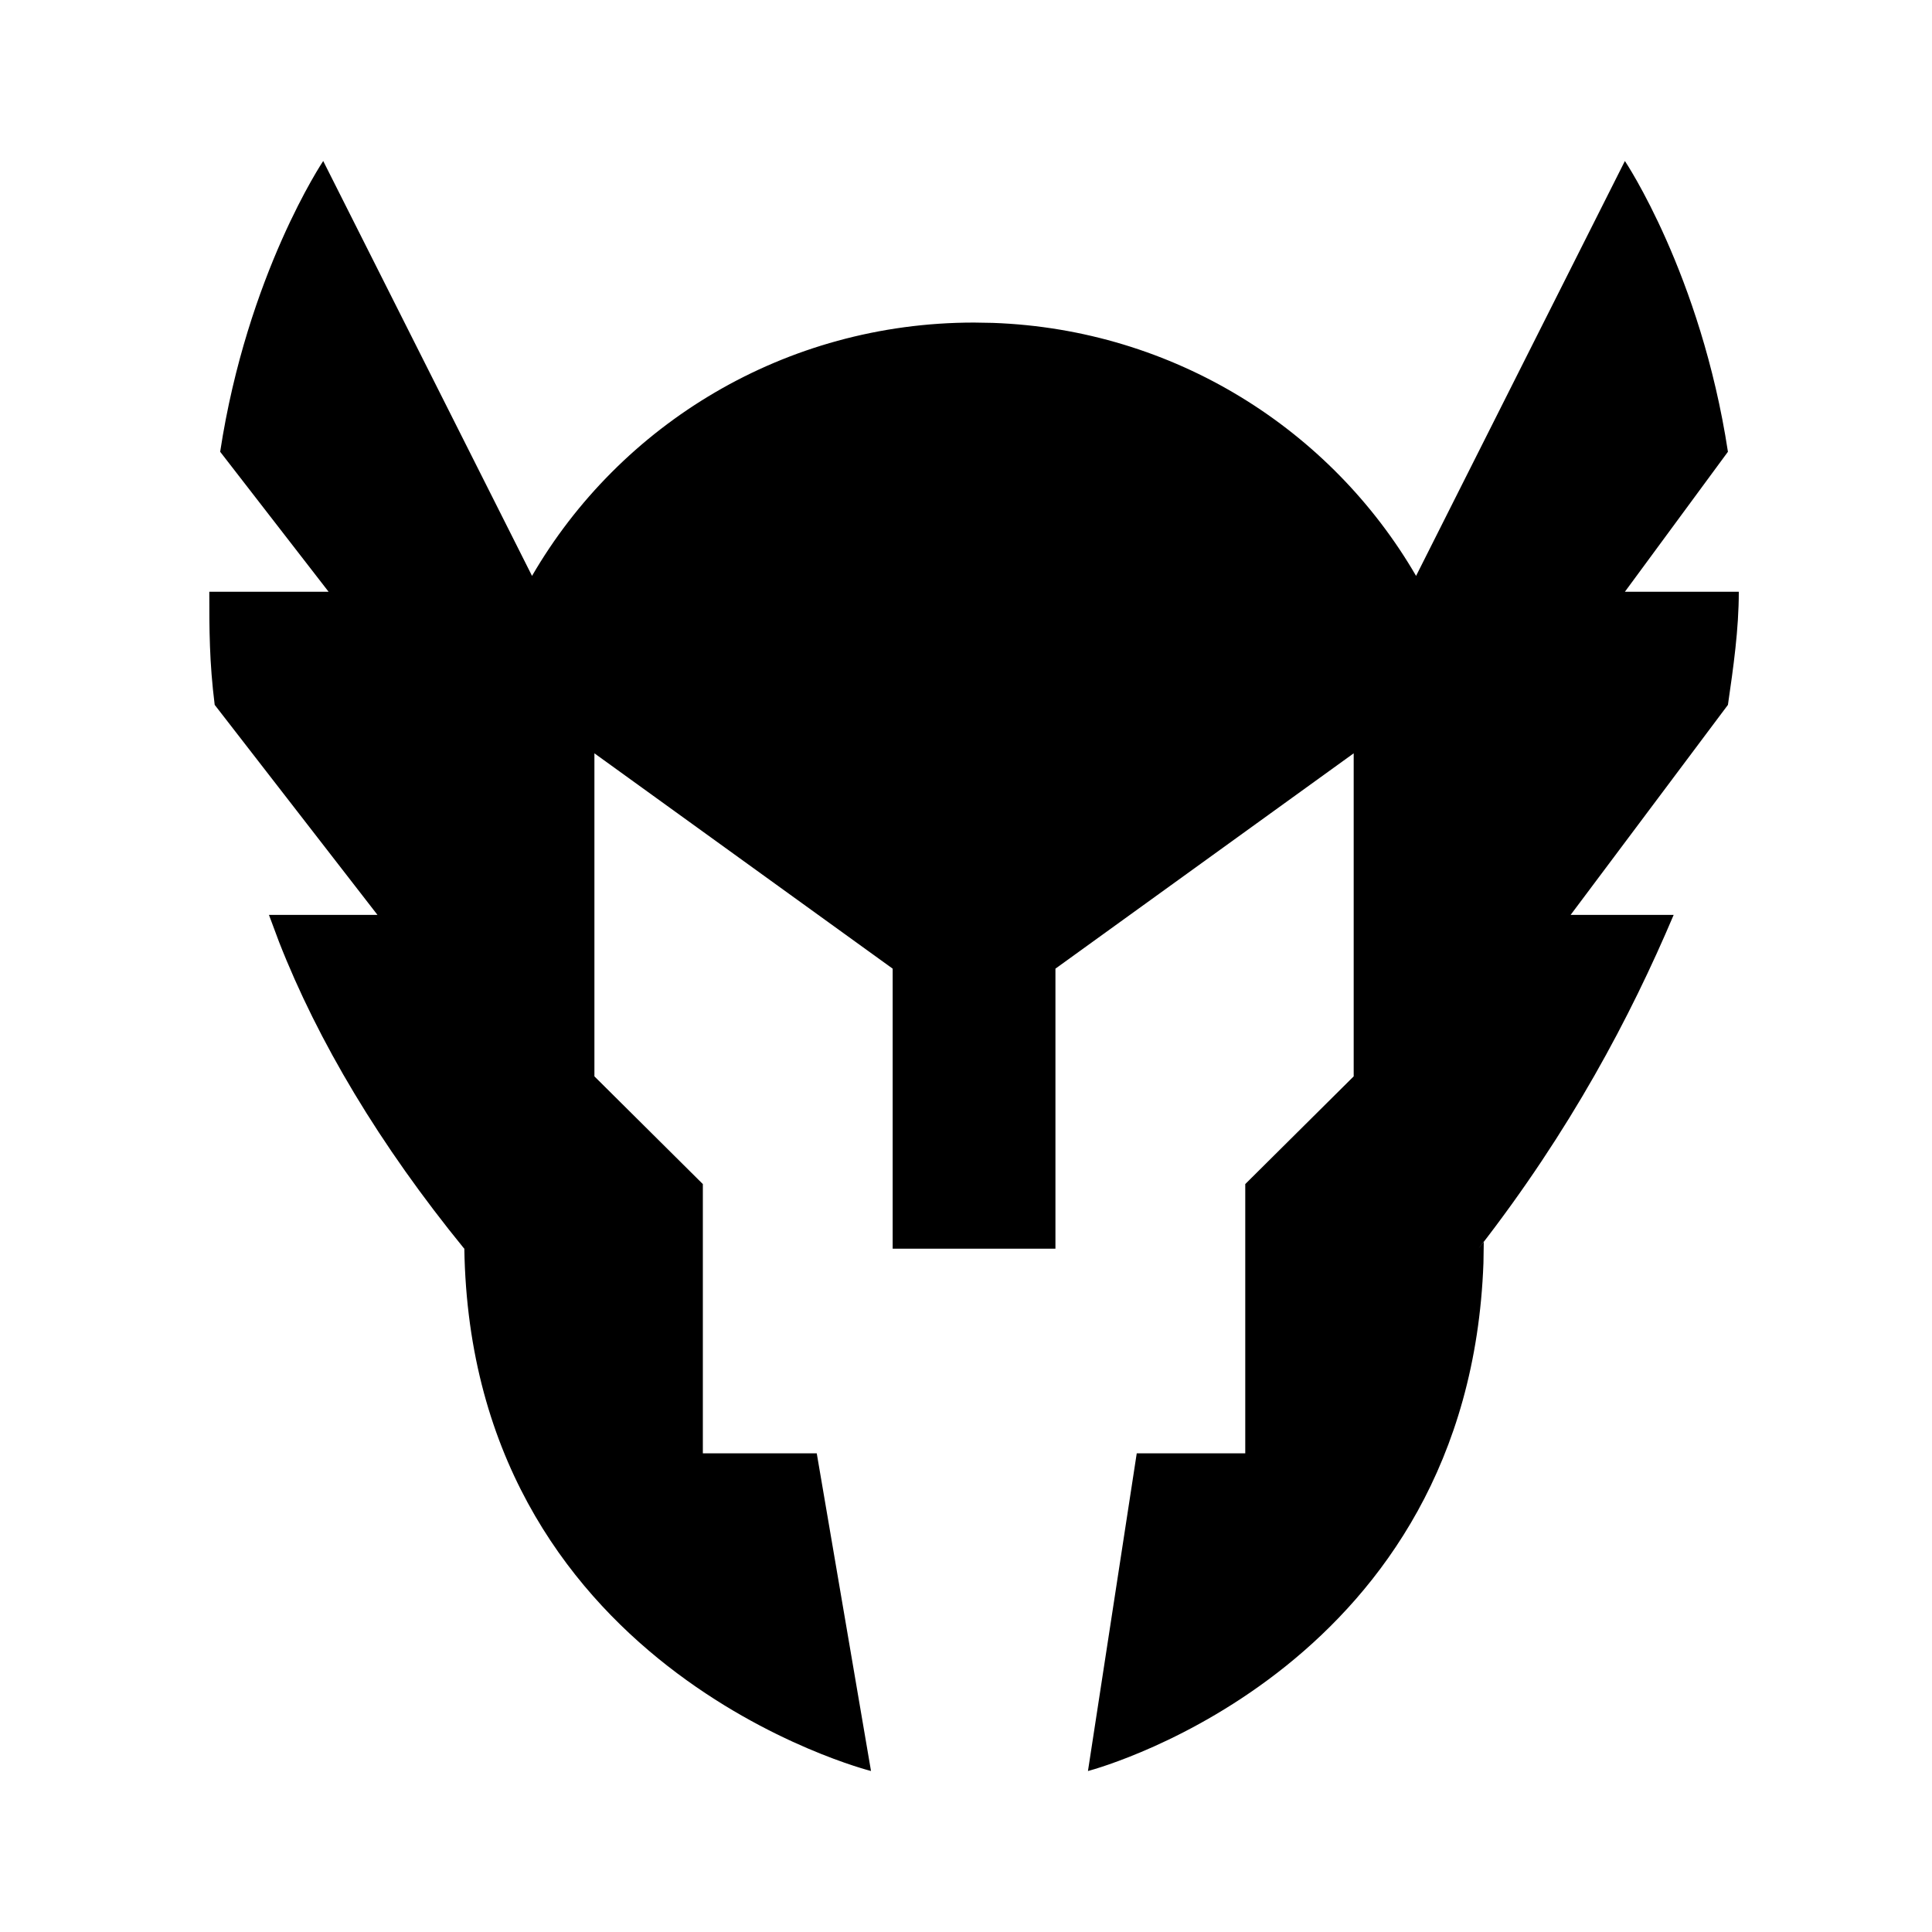 <?xml version="1.0" encoding="UTF-8"?>
<svg width="24px" height="24px" viewBox="0 0 24 24" version="1.1" xmlns="http://www.w3.org/2000/svg" xmlns:xlink="http://www.w3.org/1999/xlink">

    <g id="Element/Icon/CardType/Champion" stroke="none" stroke-width="1" fill-rule="evenodd">
        <path d="M20.185,2 C20.185,2 21.128,3.405 21.465,5.612 L21.465,5.612 L20.185,7.351 L21.6,7.351 C21.6,7.819 21.533,8.288 21.465,8.756 L21.465,8.756 L19.511,11.365 L20.791,11.365 C20.252,12.635 19.511,14.04 18.366,15.512 L18.432,15.423 L18.428,15.688 C18.246,20.677 13.702,21.95 13.52,21.999 L13.515,22 L14.121,18.054 L15.469,18.054 L15.469,14.709 L16.816,13.371 L16.816,9.358 L13.111,12.033 L13.111,15.512 L11.089,15.512 L11.089,12.033 L7.384,9.358 L7.384,13.371 L8.731,14.709 L8.731,18.054 L10.146,18.054 L10.82,22 C10.82,22 5.767,20.729 5.767,15.378 L5.768,15.492 L5.767,15.512 C4.717,14.224 3.95,12.936 3.466,11.7 L3.341,11.365 L4.689,11.365 L2.667,8.756 C2.6,8.221 2.6,7.819 2.6,7.351 L2.6,7.351 L4.082,7.351 L2.735,5.612 C3.072,3.405 4.015,2 4.015,2 L4.015,2 L6.609,7.154 C7.702,5.271 9.749,4.007 12.1,4.007 L12.1,4.007 L12.333,4.011 C14.585,4.091 16.534,5.334 17.591,7.154 Z" id="Combined-Shape"></path>
    </g>
</svg>
